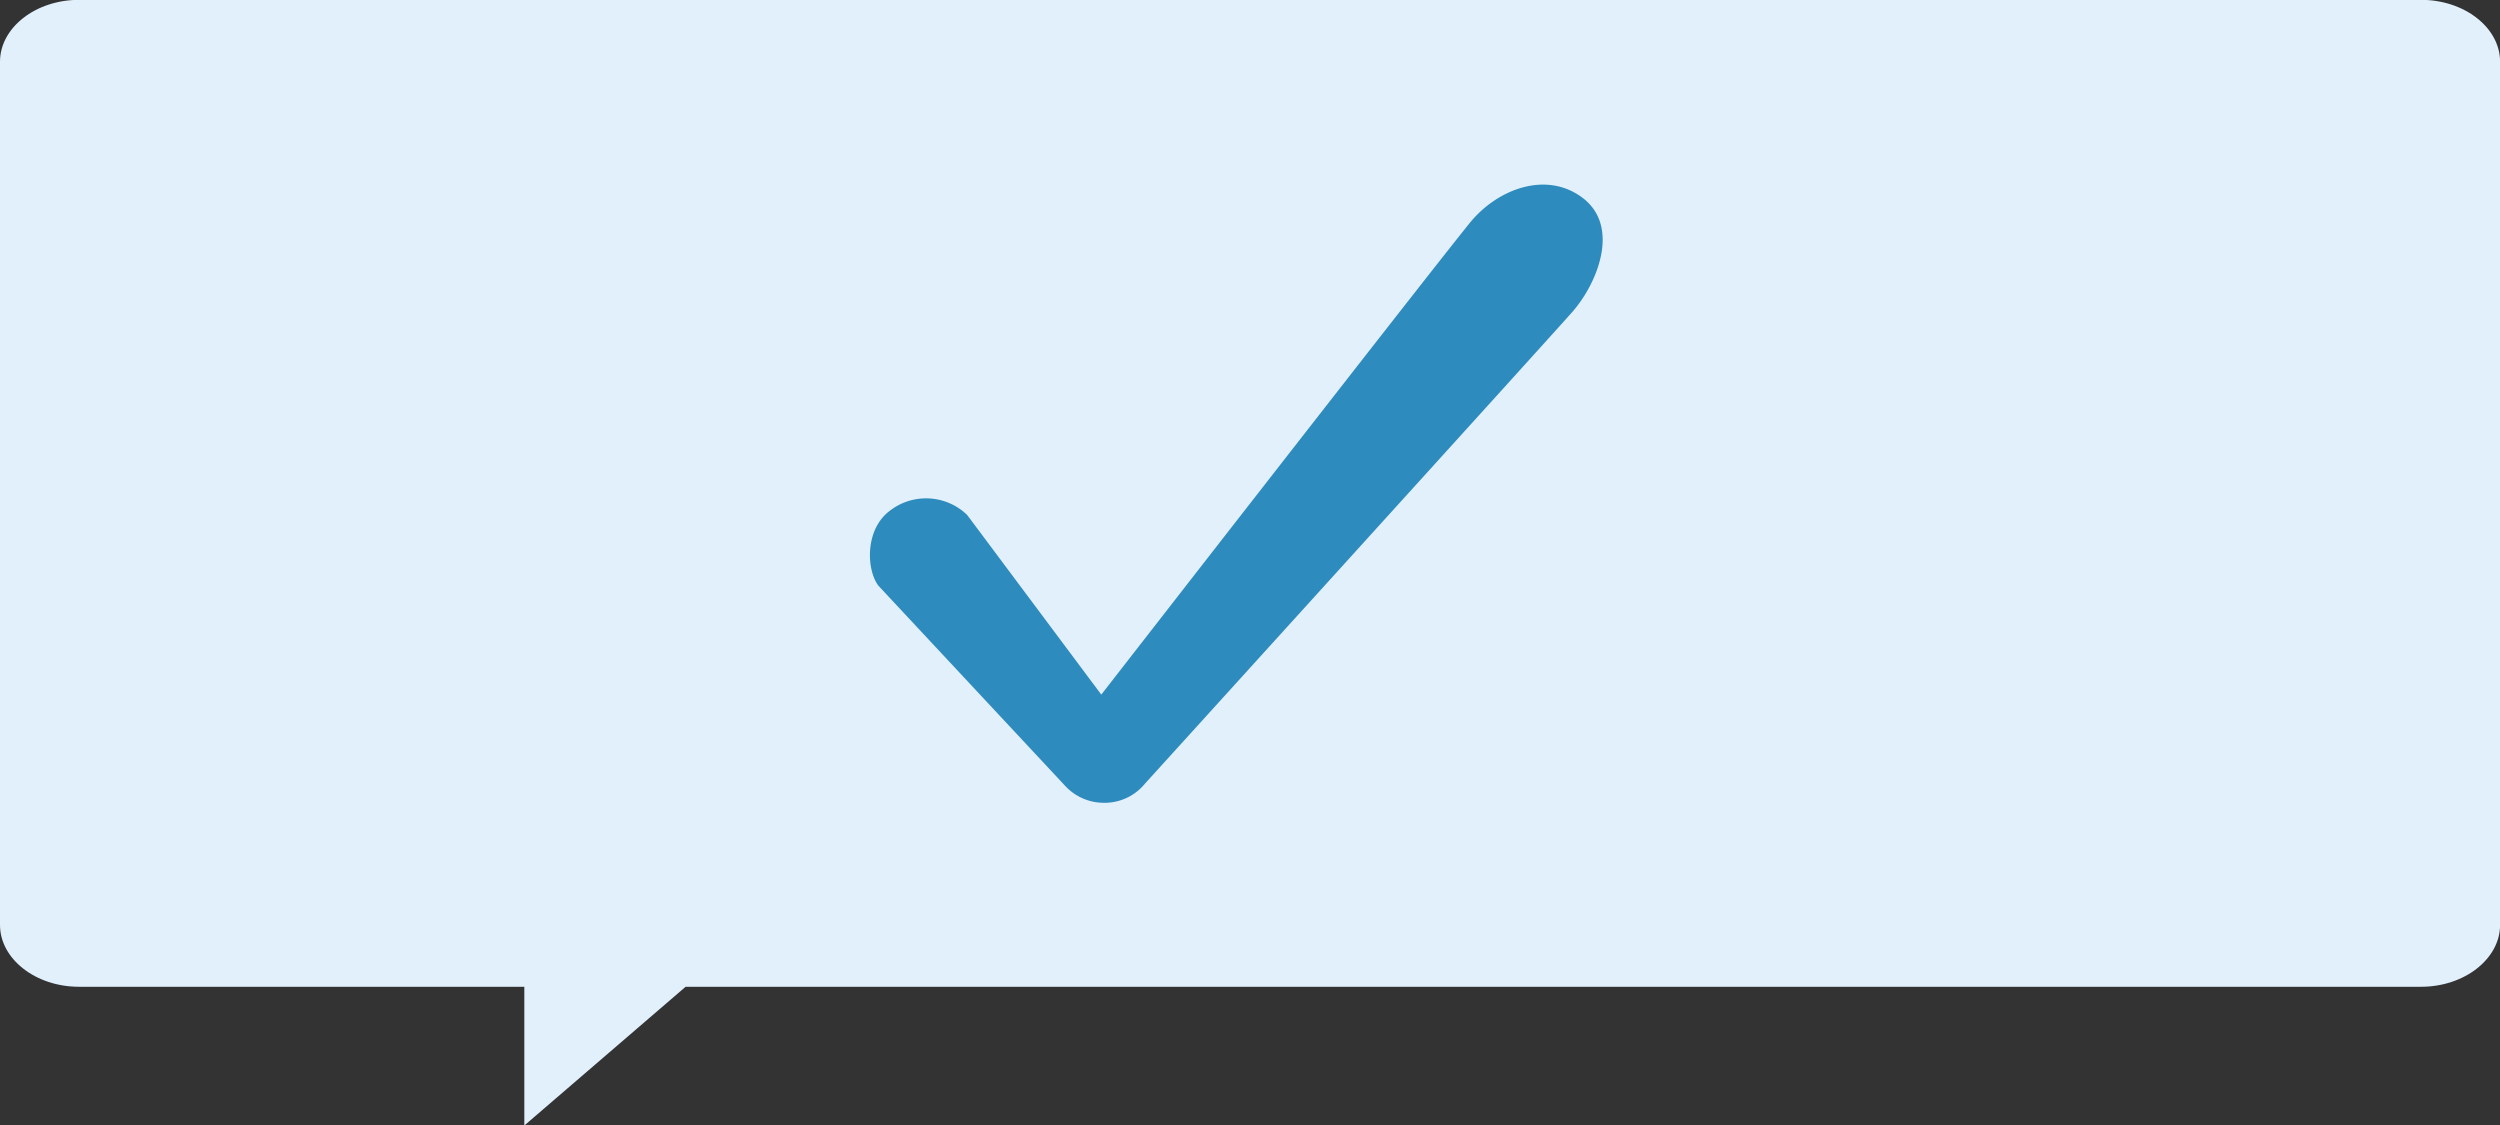 <svg id="Interactive_elements" data-name="Interactive elements" xmlns="http://www.w3.org/2000/svg" viewBox="0 0 327.23 147.31"><rect x="0" y="0" width="327.23" height="147.31" fill="#333333" stroke="none"/><defs><style>.cls-1{fill:#e1f0fb;}.cls-2{fill:#2e8bbd;}</style></defs><title>speech-bubble_right_correct</title><path class="cls-1" d="M5847.41,4873.08H5620.25l-21.11,18.16v-18.16h-58.29c-5.68,0-10.34-3.64-10.34-8.1V4752c0-4.45,4.65-8.1,10.34-8.1h306.56c5.68,0,10.34,3.64,10.34,8.1v113C5857.74,4869.43,5853.09,4873.08,5847.41,4873.08Z" transform="translate(-5530.51 -4743.92)"/><path class="cls-2" d="M5647,4810.76c-3.33,2.47-3.08,7.79-1.5,9.84l24.4,26.15A6.9,6.9,0,0,0,5675,4849h0.18a6.81,6.81,0,0,0,5.19-2.5s52-57.3,55.92-61.72c3.31-3.75,6.37-11.24,1.32-15-4.78-3.56-11.17-1.06-14.71,3.31-5.14,6.32-48.24,61.75-48.24,61.75l-17.56-23.52A7.74,7.74,0,0,0,5647,4810.76Z" transform="translate(-5530.51 -4743.92)"/></svg>